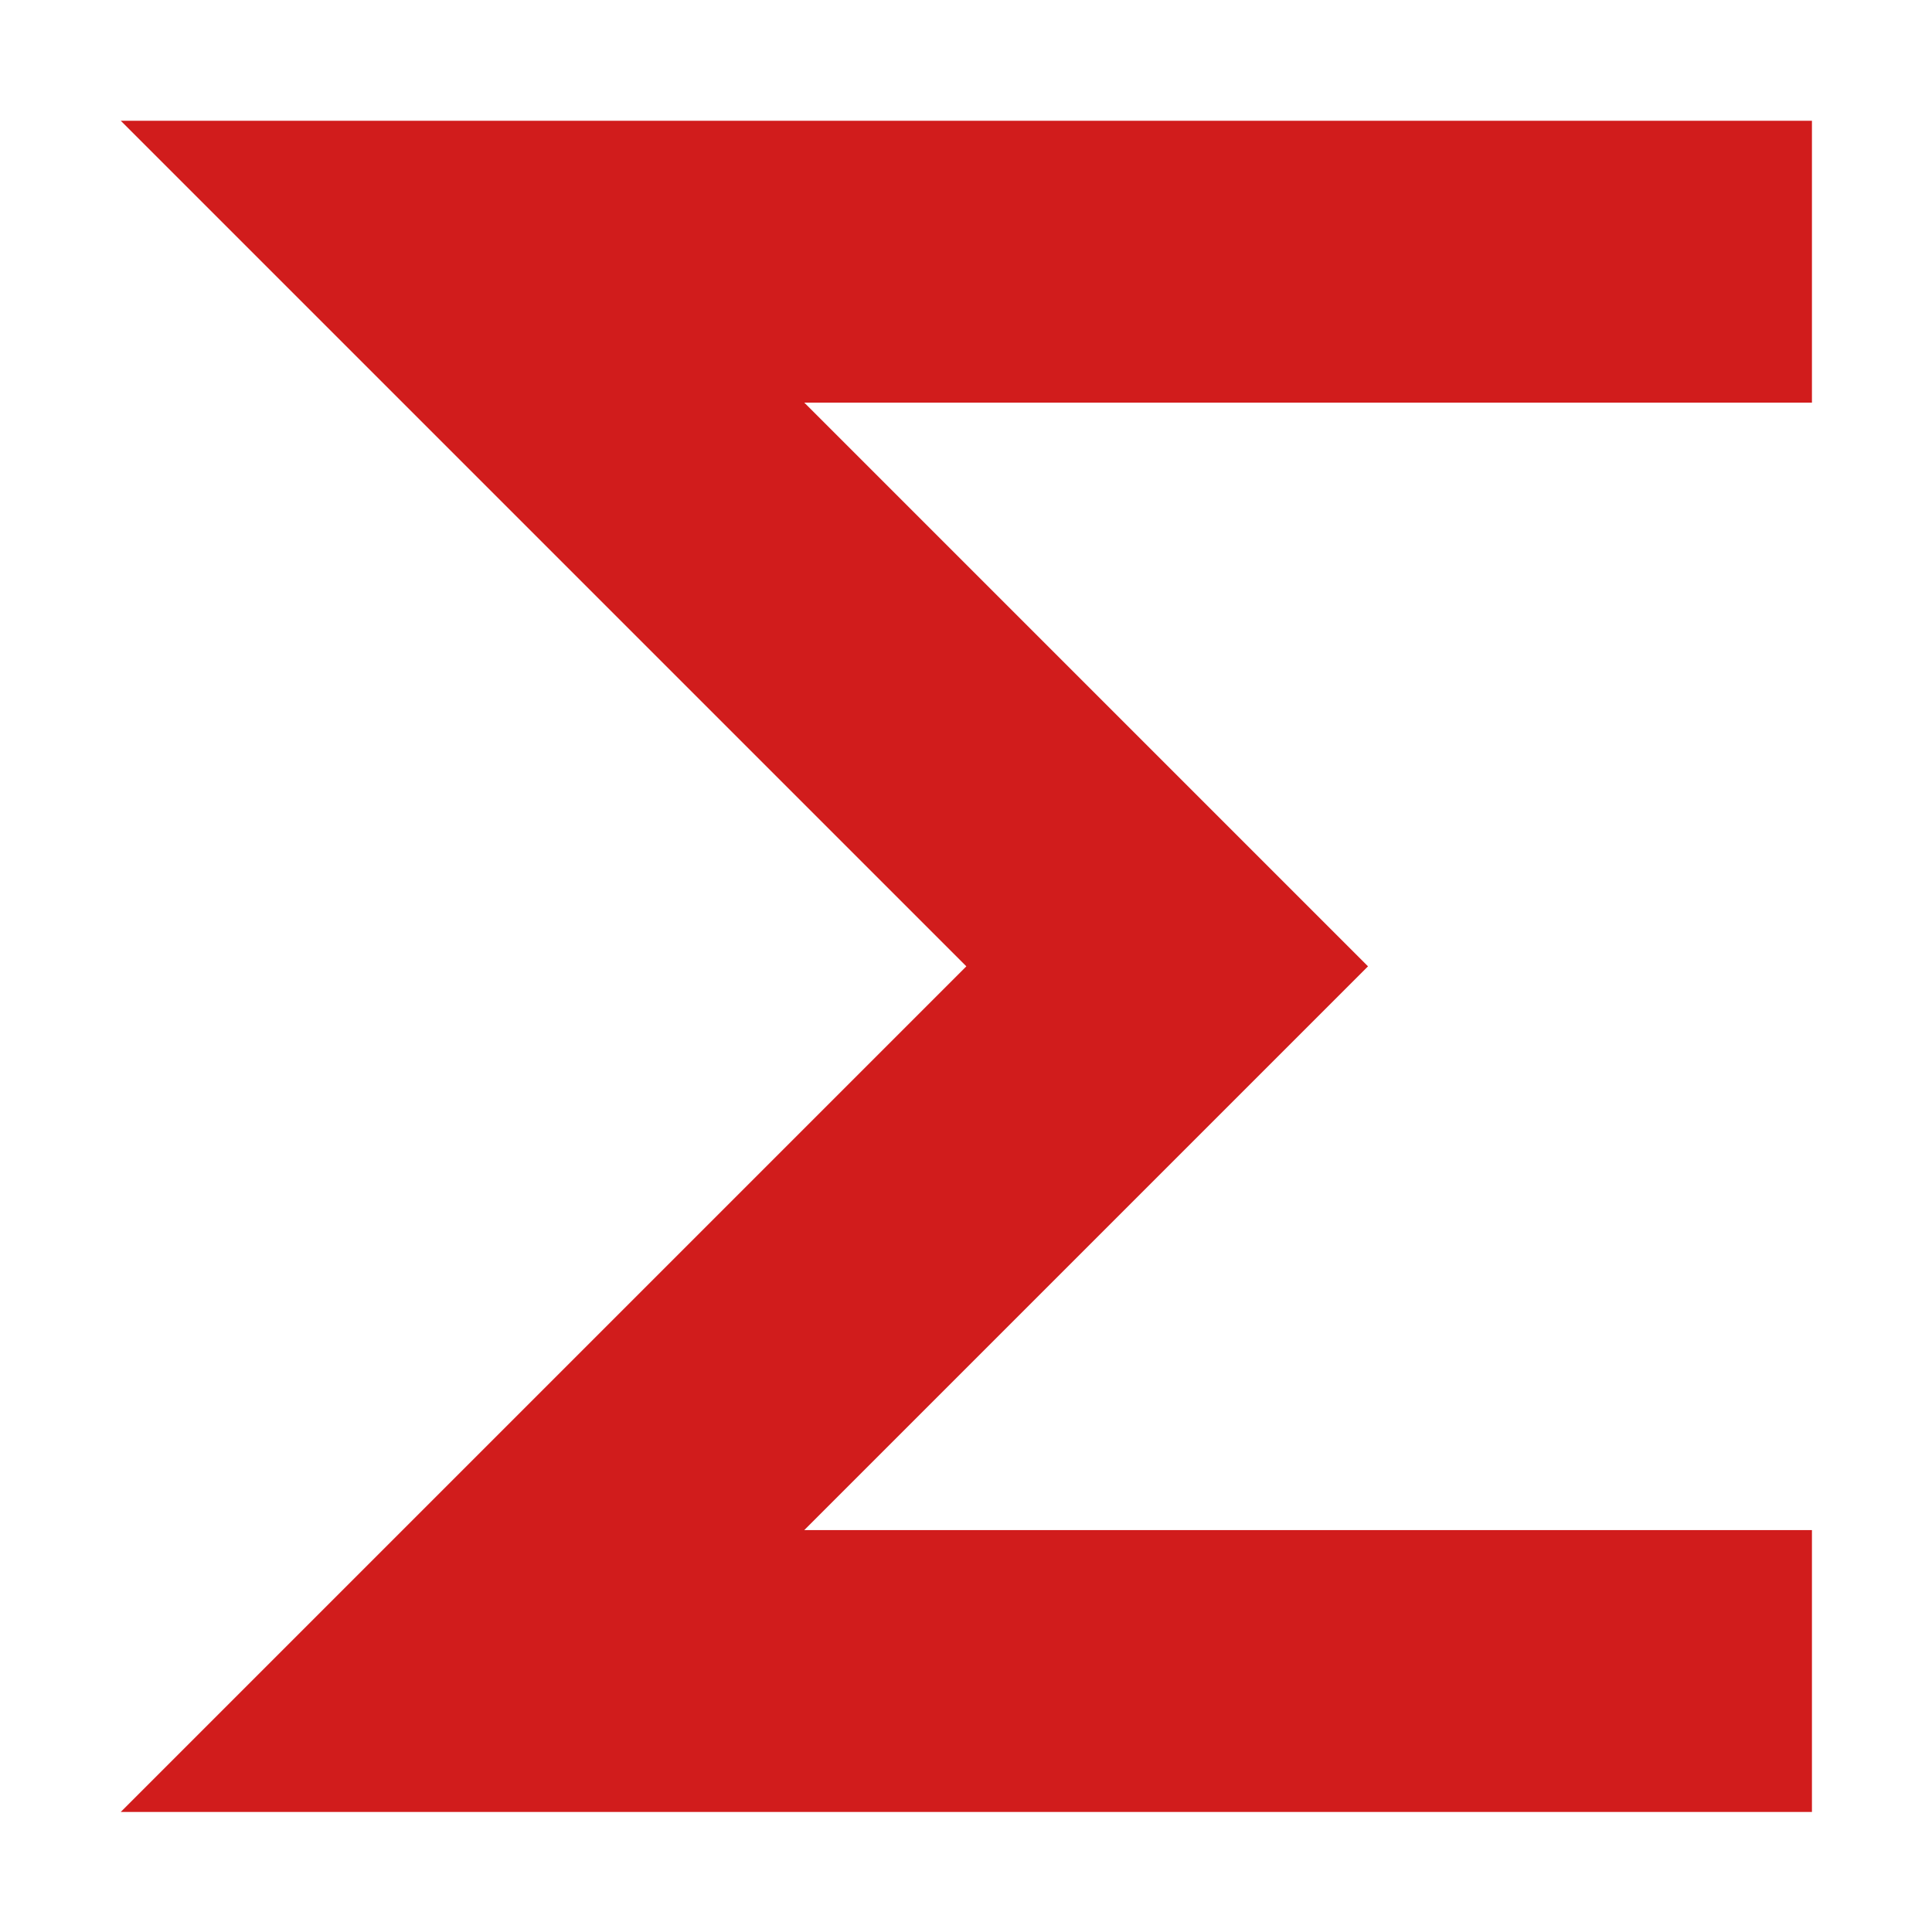 ﻿<?xml version='1.0' encoding='UTF-8'?>
<svg viewBox="-2 -2 32 32" xmlns="http://www.w3.org/2000/svg" xmlns:xlink="http://www.w3.org/1999/xlink">
  <g transform="translate(0, 0)">
    <g transform="matrix(0.875, 0, 0, 0.875, 0, 0)">
      <g transform="translate(0, 0)">
        <g transform="matrix(1.143, 0, 0, 1.143, 0, 0)">
          <g transform="translate(0, 0)">
            <g transform="matrix(1.167, 0, 0, 1.167, 0, 0)">
              <g id="Layer_1" transform="translate(-4, -4)" style="enable-background:new 0 0 32 32">
                <g id="Sum">
                  <polygon points="28,8 28,4 4,4 16,16 16,16 8,24 8,24 8,24 4,28 28,28 28,24 13.7,24 21.7,16 21.7,16 13.7,8  " fill="#D11C1C" class="Red" />
                </g>
              </g>
            </g>
          </g>
        </g>
      </g>
    </g>
  </g>
</svg>